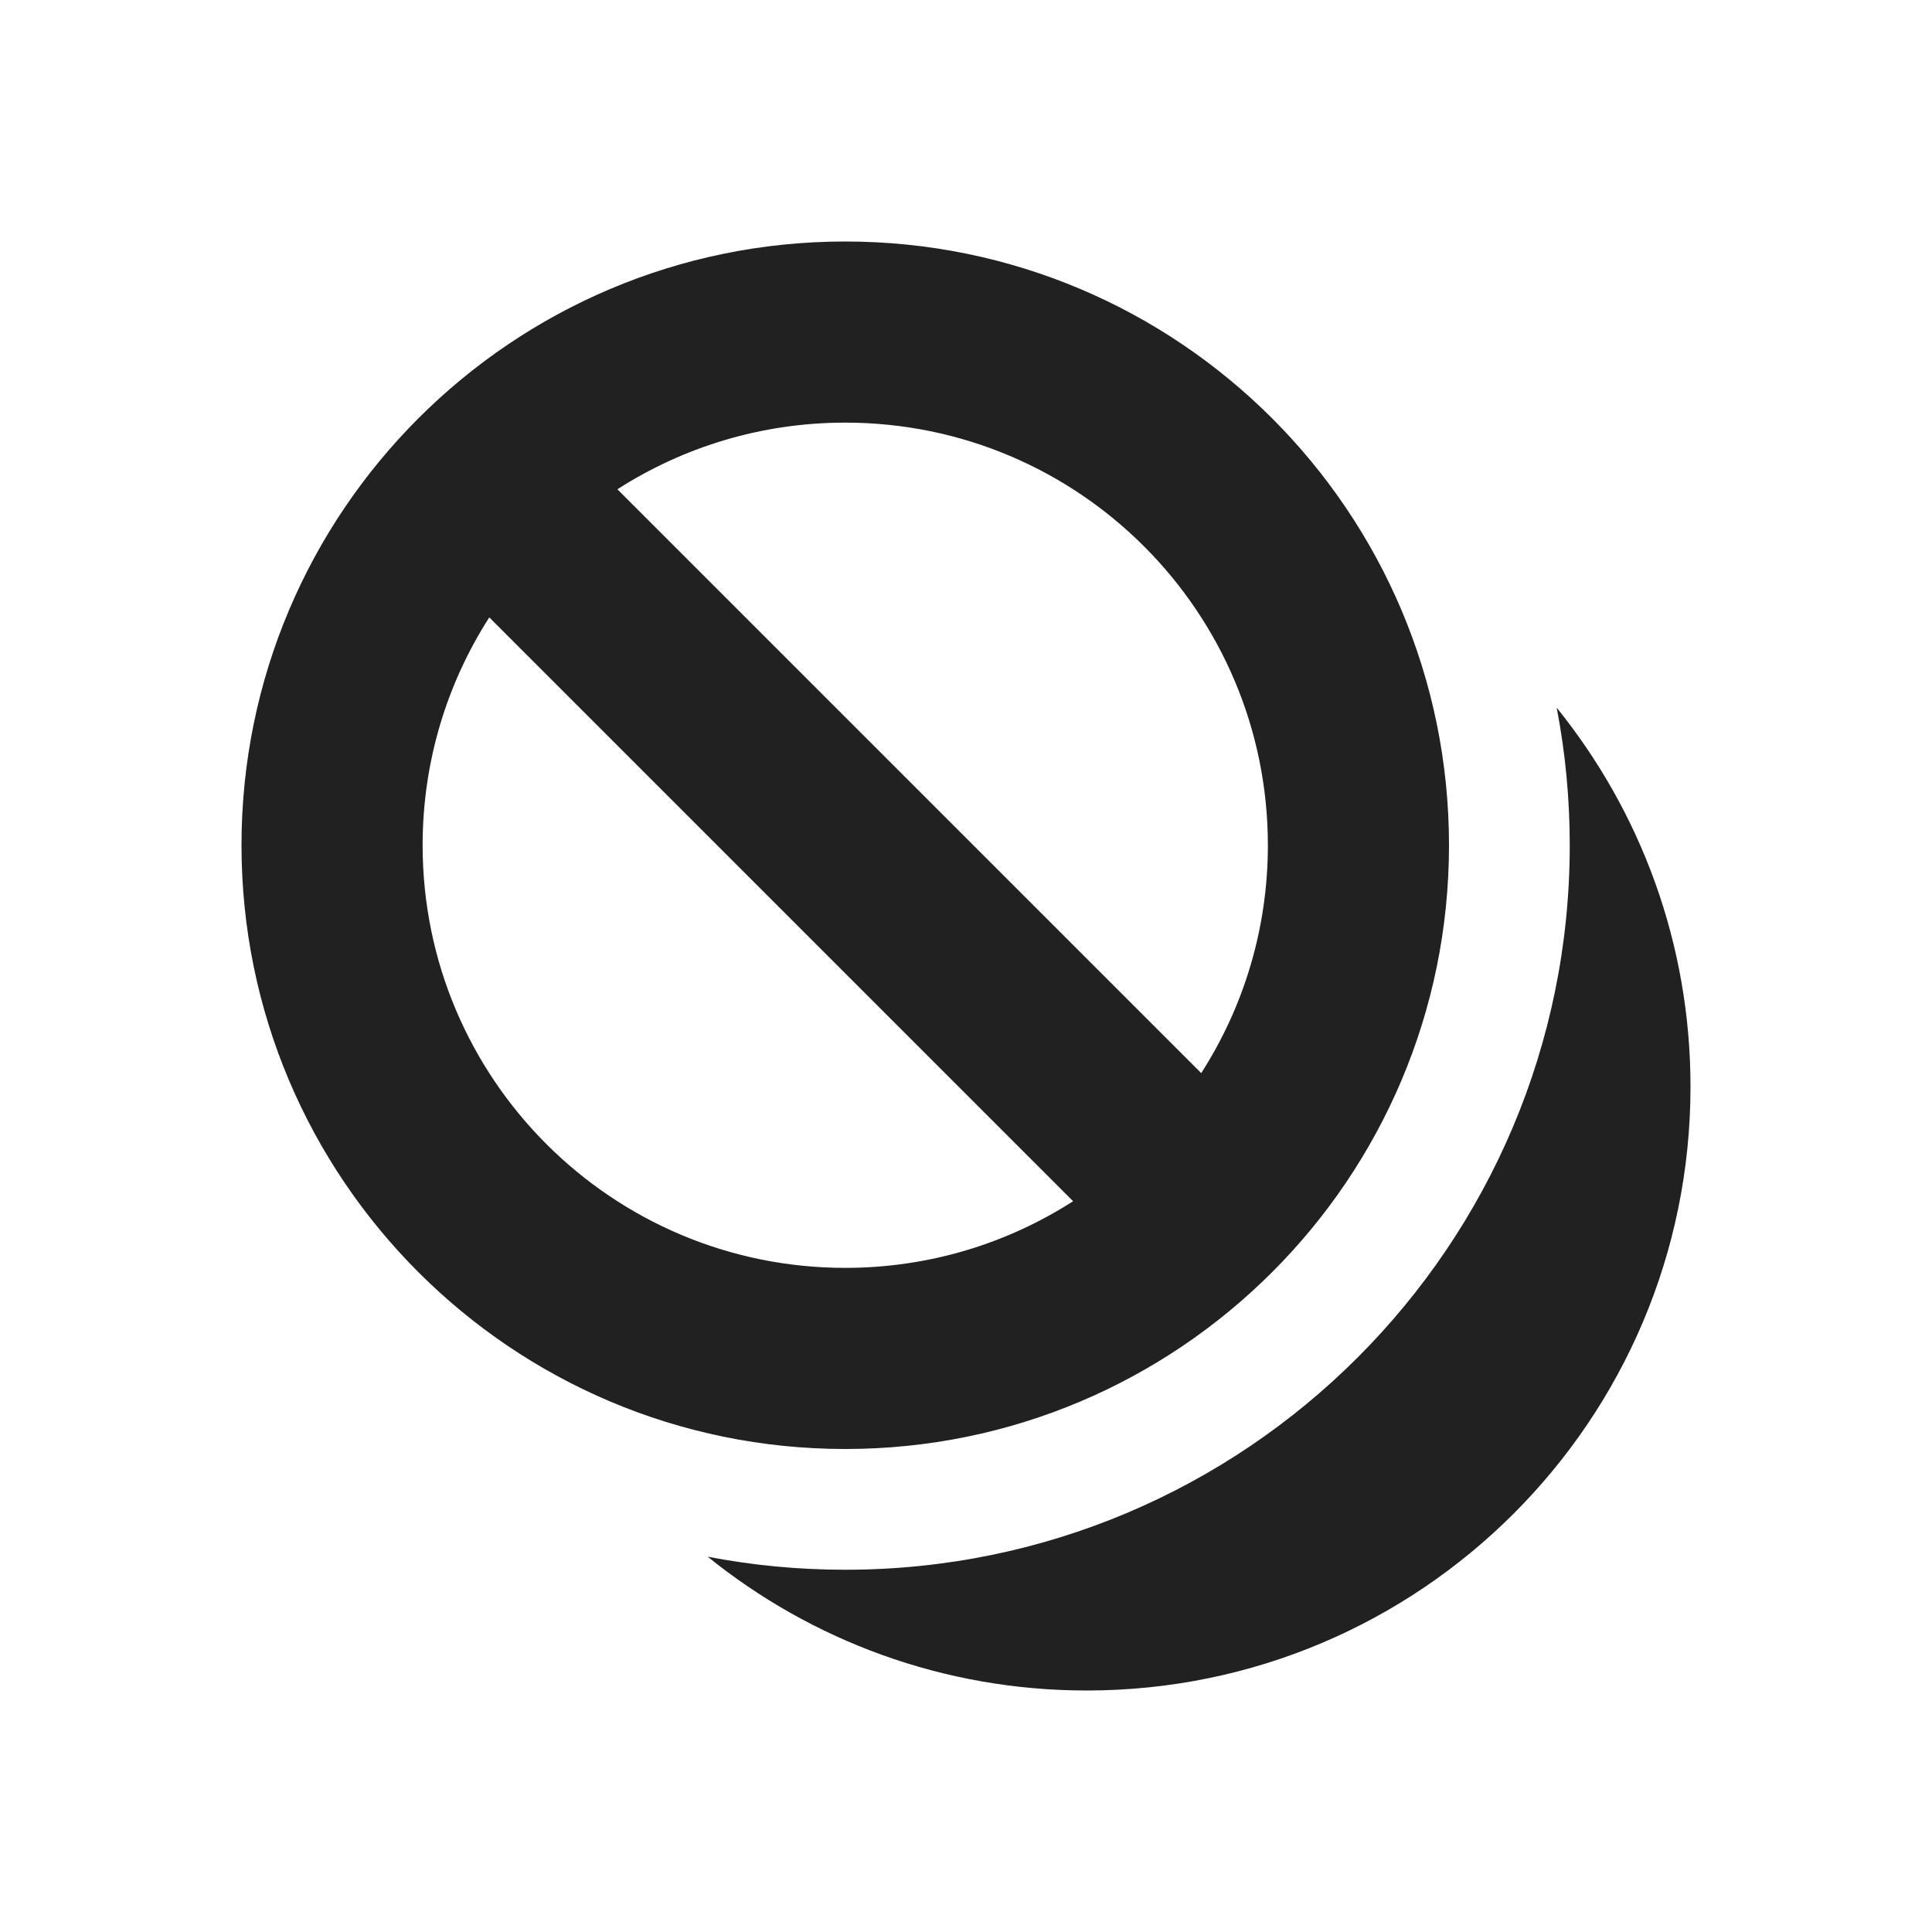 <svg width="16" height="16" viewBox="0 0 16 16" fill="none" xmlns="http://www.w3.org/2000/svg">
<path d="M7 12C9.761 12 12 9.761 12 7C12 4.239 9.761 2 7 2C4.239 2 2 4.239 2 7C2 9.761 4.239 12 7 12ZM9.948 8.887L5.113 4.052C5.657 3.703 6.305 3.5 7 3.5C8.933 3.5 10.5 5.067 10.5 7C10.5 7.695 10.297 8.343 9.948 8.887ZM8.887 9.948C8.343 10.297 7.695 10.5 7 10.5C5.067 10.5 3.5 8.933 3.5 7C3.5 6.305 3.703 5.657 4.052 5.113L8.887 9.948ZM7 13C10.314 13 13 10.314 13 7C13 6.611 12.963 6.23 12.892 5.861C13.585 6.719 14 7.811 14 9C14 11.761 11.761 14 9 14C7.811 14 6.719 13.585 5.861 12.892C6.23 12.963 6.61 13 7 13Z" fill="#212121"/>
</svg>
